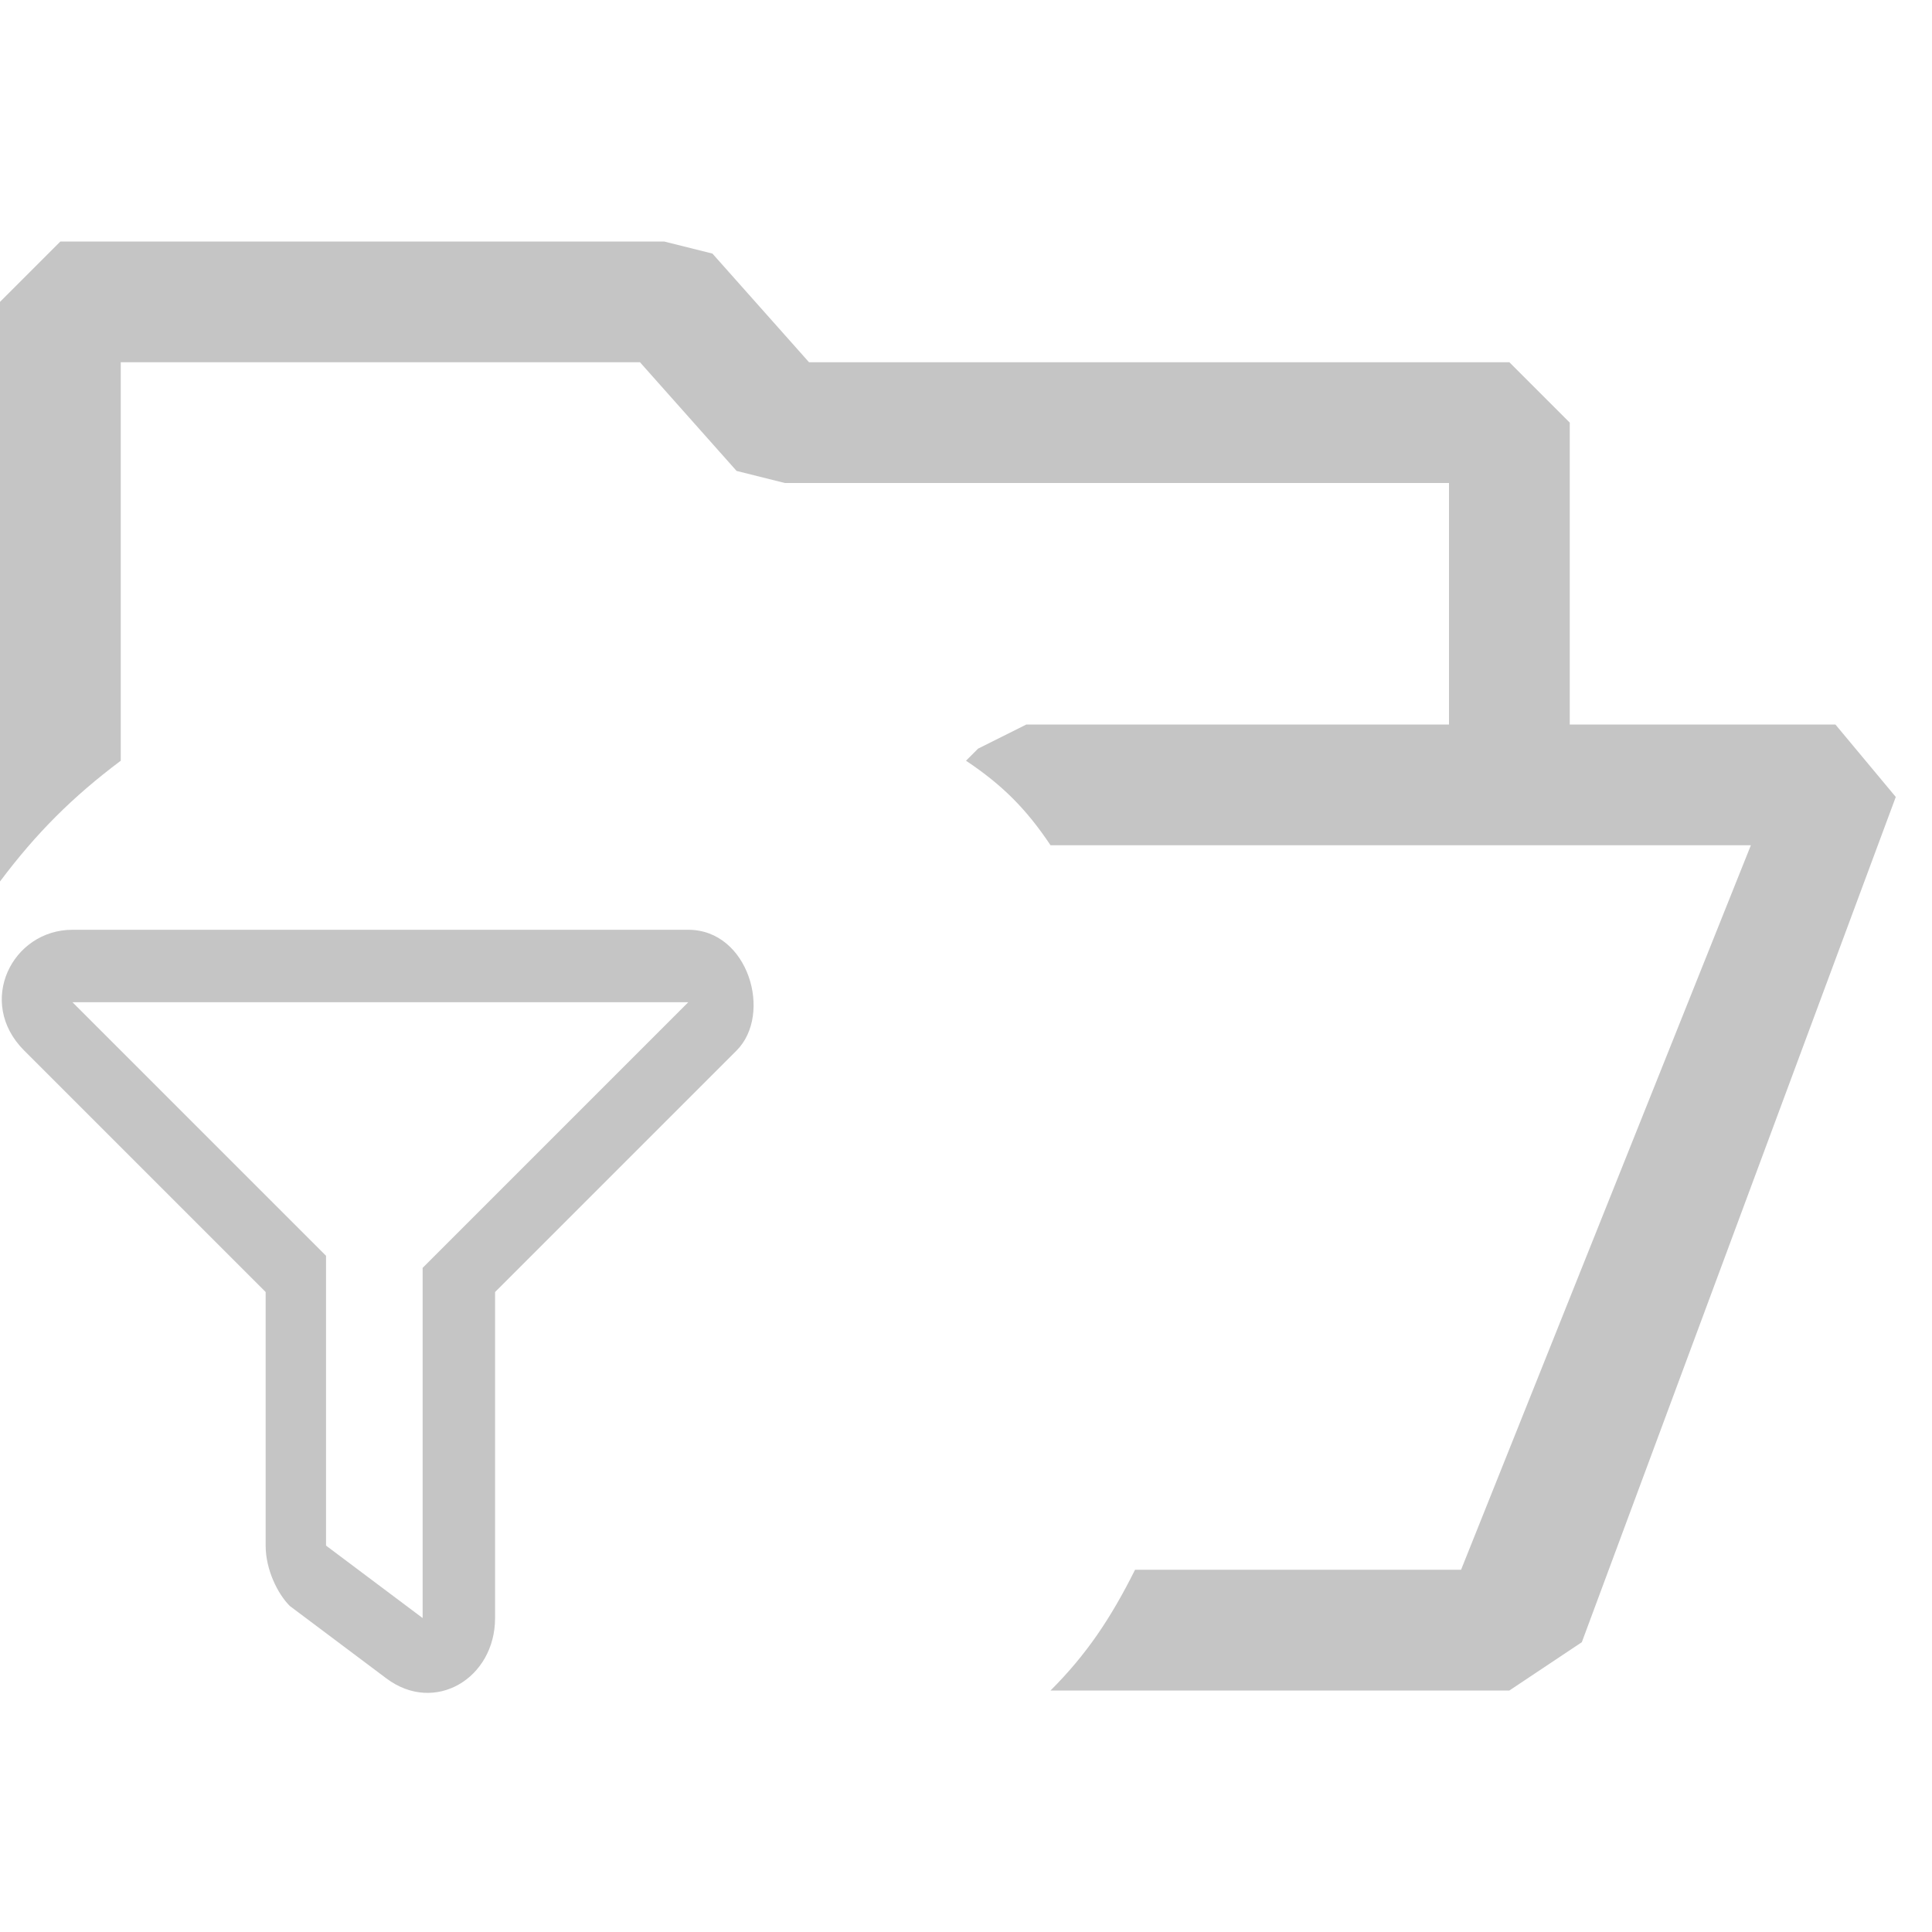 <?xml version="1.0" encoding="utf-8"?>
<!-- Generator: Adobe Illustrator 25.0.1, SVG Export Plug-In . SVG Version: 6.00 Build 0)  -->
<svg version="1.1" id="Layer_1" xmlns="http://www.w3.org/2000/svg" xmlns:xlink="http://www.w3.org/1999/xlink" x="0px" y="0px"
	 viewBox="0 0 16 16" style="enable-background:new 0 0 16 16;" xml:space="preserve">
<style type="text/css">
	.st0{fill-rule:evenodd;clip-rule:evenodd;fill:#C5C5C5;}
	.st1{fill:#C5C5C5;}
</style>
<path class="st0" d="M13,3.5V6h2.2l0.5,0.6l-2.6,7L12.5,14H8.7c0.3-0.3,0.5-0.6,0.7-1h2.7l2.4-6H8.7C8.5,6.7,8.3,6.5,8,6.3l0.1-0.1
	L8.5,6H12V4H6.5L6.1,3.9L5.3,3H1v3.3c-0.4,0.3-0.7,0.6-1,1V2.5L0.5,2h5l0.4,0.1L6.7,3h5.8L13,3.5z"/>
<g id="Layer_2_copy">
	<path class="st1" d="M5.7,7.7H0.6c-0.5,0-0.8,0.6-0.4,1l2,2v2.1c0,0.2,0.1,0.4,0.2,0.5l0.8,0.6c0.4,0.3,0.9,0,0.9-0.5v-2.7l2-2
		C6.4,8.4,6.2,7.7,5.7,7.7z M3.5,10.5v2.9l-0.8-0.6v-2.4L0.6,8.3h5.1L3.5,10.5z"/>
</g>
</svg>
